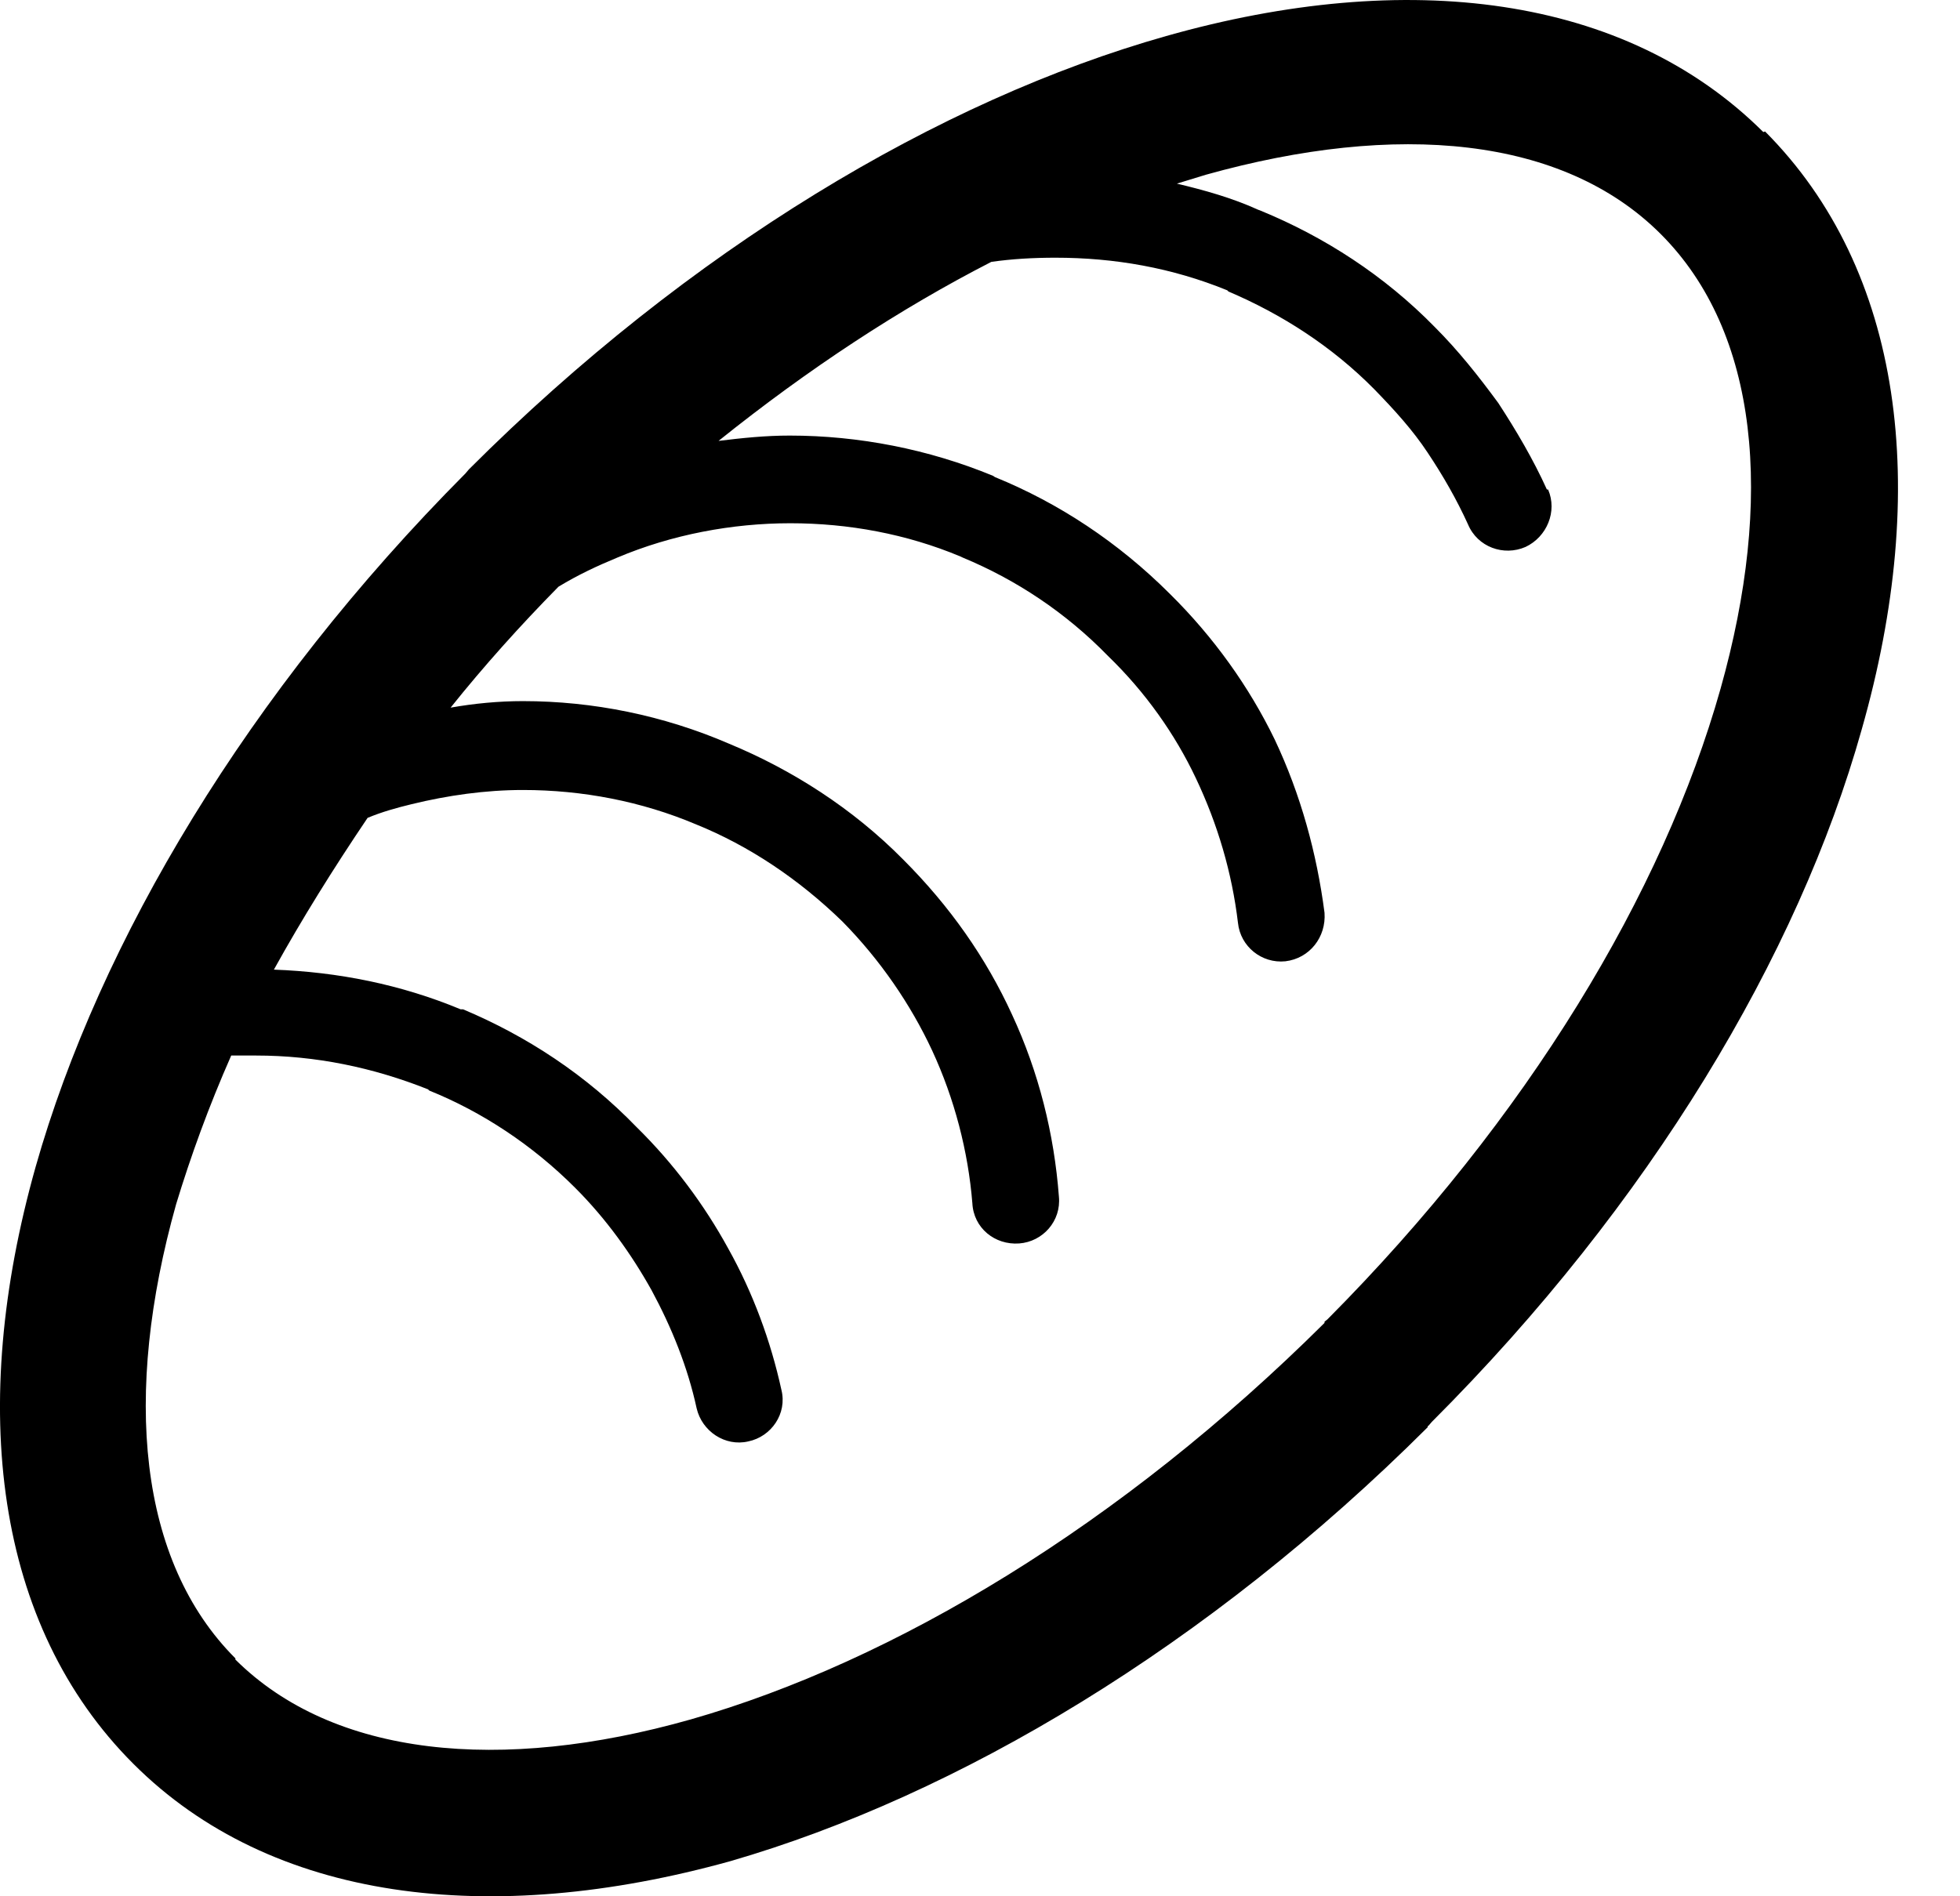 <svg width="31" height="30" viewBox="0 0 31 30" fill="none" xmlns="http://www.w3.org/2000/svg">
<path d="M24.485 7.744C24.635 8.091 24.466 8.494 24.128 8.653C23.781 8.804 23.369 8.654 23.219 8.297C23.04 7.903 22.825 7.528 22.581 7.162C22.346 6.806 22.056 6.487 21.737 6.159C21.062 5.475 20.265 4.968 19.43 4.612L19.411 4.593C18.539 4.237 17.63 4.077 16.692 4.077C16.345 4.077 16.007 4.096 15.679 4.143C14.235 4.884 12.791 5.831 11.365 6.975C11.75 6.928 12.106 6.891 12.491 6.891C13.579 6.891 14.685 7.106 15.707 7.528L15.735 7.547C16.748 7.96 17.686 8.579 18.502 9.394C19.196 10.079 19.758 10.867 20.162 11.701C20.574 12.573 20.827 13.502 20.949 14.44C20.977 14.824 20.715 15.162 20.33 15.208C19.955 15.246 19.618 14.974 19.58 14.599C19.486 13.811 19.261 13.042 18.914 12.311C18.586 11.617 18.117 10.951 17.526 10.379C16.851 9.685 16.064 9.169 15.229 8.822L15.191 8.804C14.338 8.447 13.419 8.278 12.5 8.278C11.581 8.278 10.625 8.457 9.762 8.822C9.443 8.954 9.143 9.094 8.833 9.282C8.224 9.901 7.652 10.538 7.127 11.195C7.502 11.129 7.886 11.092 8.271 11.092C9.377 11.092 10.493 11.317 11.534 11.767C12.528 12.179 13.485 12.789 14.282 13.595C15.023 14.336 15.595 15.152 16.007 16.052C16.429 16.962 16.673 17.937 16.748 18.931C16.786 19.316 16.495 19.644 16.12 19.672C15.735 19.7 15.398 19.428 15.379 19.034C15.313 18.219 15.098 17.384 14.741 16.615C14.404 15.893 13.925 15.19 13.325 14.58C12.631 13.905 11.844 13.38 11.009 13.042C10.146 12.677 9.209 12.498 8.271 12.498C7.68 12.498 7.08 12.583 6.508 12.723C6.273 12.78 6.039 12.845 5.814 12.939C5.27 13.745 4.773 14.543 4.332 15.34C5.345 15.377 6.339 15.574 7.286 15.968H7.324C8.327 16.39 9.265 17 10.071 17.834C10.653 18.406 11.14 19.062 11.515 19.747C11.909 20.45 12.191 21.219 12.359 21.988C12.453 22.363 12.2 22.729 11.834 22.804C11.469 22.889 11.103 22.645 11.018 22.279C10.878 21.632 10.625 21.004 10.306 20.413C9.987 19.841 9.584 19.278 9.096 18.791C8.421 18.115 7.624 17.59 6.789 17.253L6.77 17.234C5.898 16.887 4.989 16.699 4.051 16.699C3.91 16.699 3.779 16.699 3.657 16.699C3.301 17.506 3.019 18.284 2.785 19.053C1.941 22.063 2.185 24.698 3.723 26.236V26.255C5.27 27.793 7.914 28.056 10.925 27.202C14.141 26.283 17.733 24.126 20.949 20.929V20.91L20.996 20.872C24.166 17.684 26.304 14.121 27.213 10.895C28.057 7.894 27.823 5.259 26.266 3.702C24.719 2.155 22.093 1.92 19.074 2.764L18.614 2.905C19.046 3.008 19.486 3.13 19.899 3.318L19.946 3.336C20.949 3.749 21.896 4.359 22.693 5.174C23.069 5.55 23.387 5.953 23.697 6.375C23.978 6.806 24.25 7.266 24.466 7.744H24.485ZM27.917 2.08C30.102 4.274 30.533 7.725 29.445 11.542C28.442 15.115 26.098 19.044 22.646 22.495L22.59 22.56H22.581V22.579C19.102 26.049 15.145 28.403 11.553 29.444C7.746 30.503 4.285 30.081 2.11 27.905C-0.085 25.711 -0.507 22.26 0.563 18.462C1.575 14.89 3.92 10.951 7.361 7.491L7.417 7.425C10.906 3.937 14.863 1.583 18.445 0.57C22.253 -0.508 25.704 -0.086 27.889 2.089L27.917 2.08Z" fill="#000000"/>
</svg>

